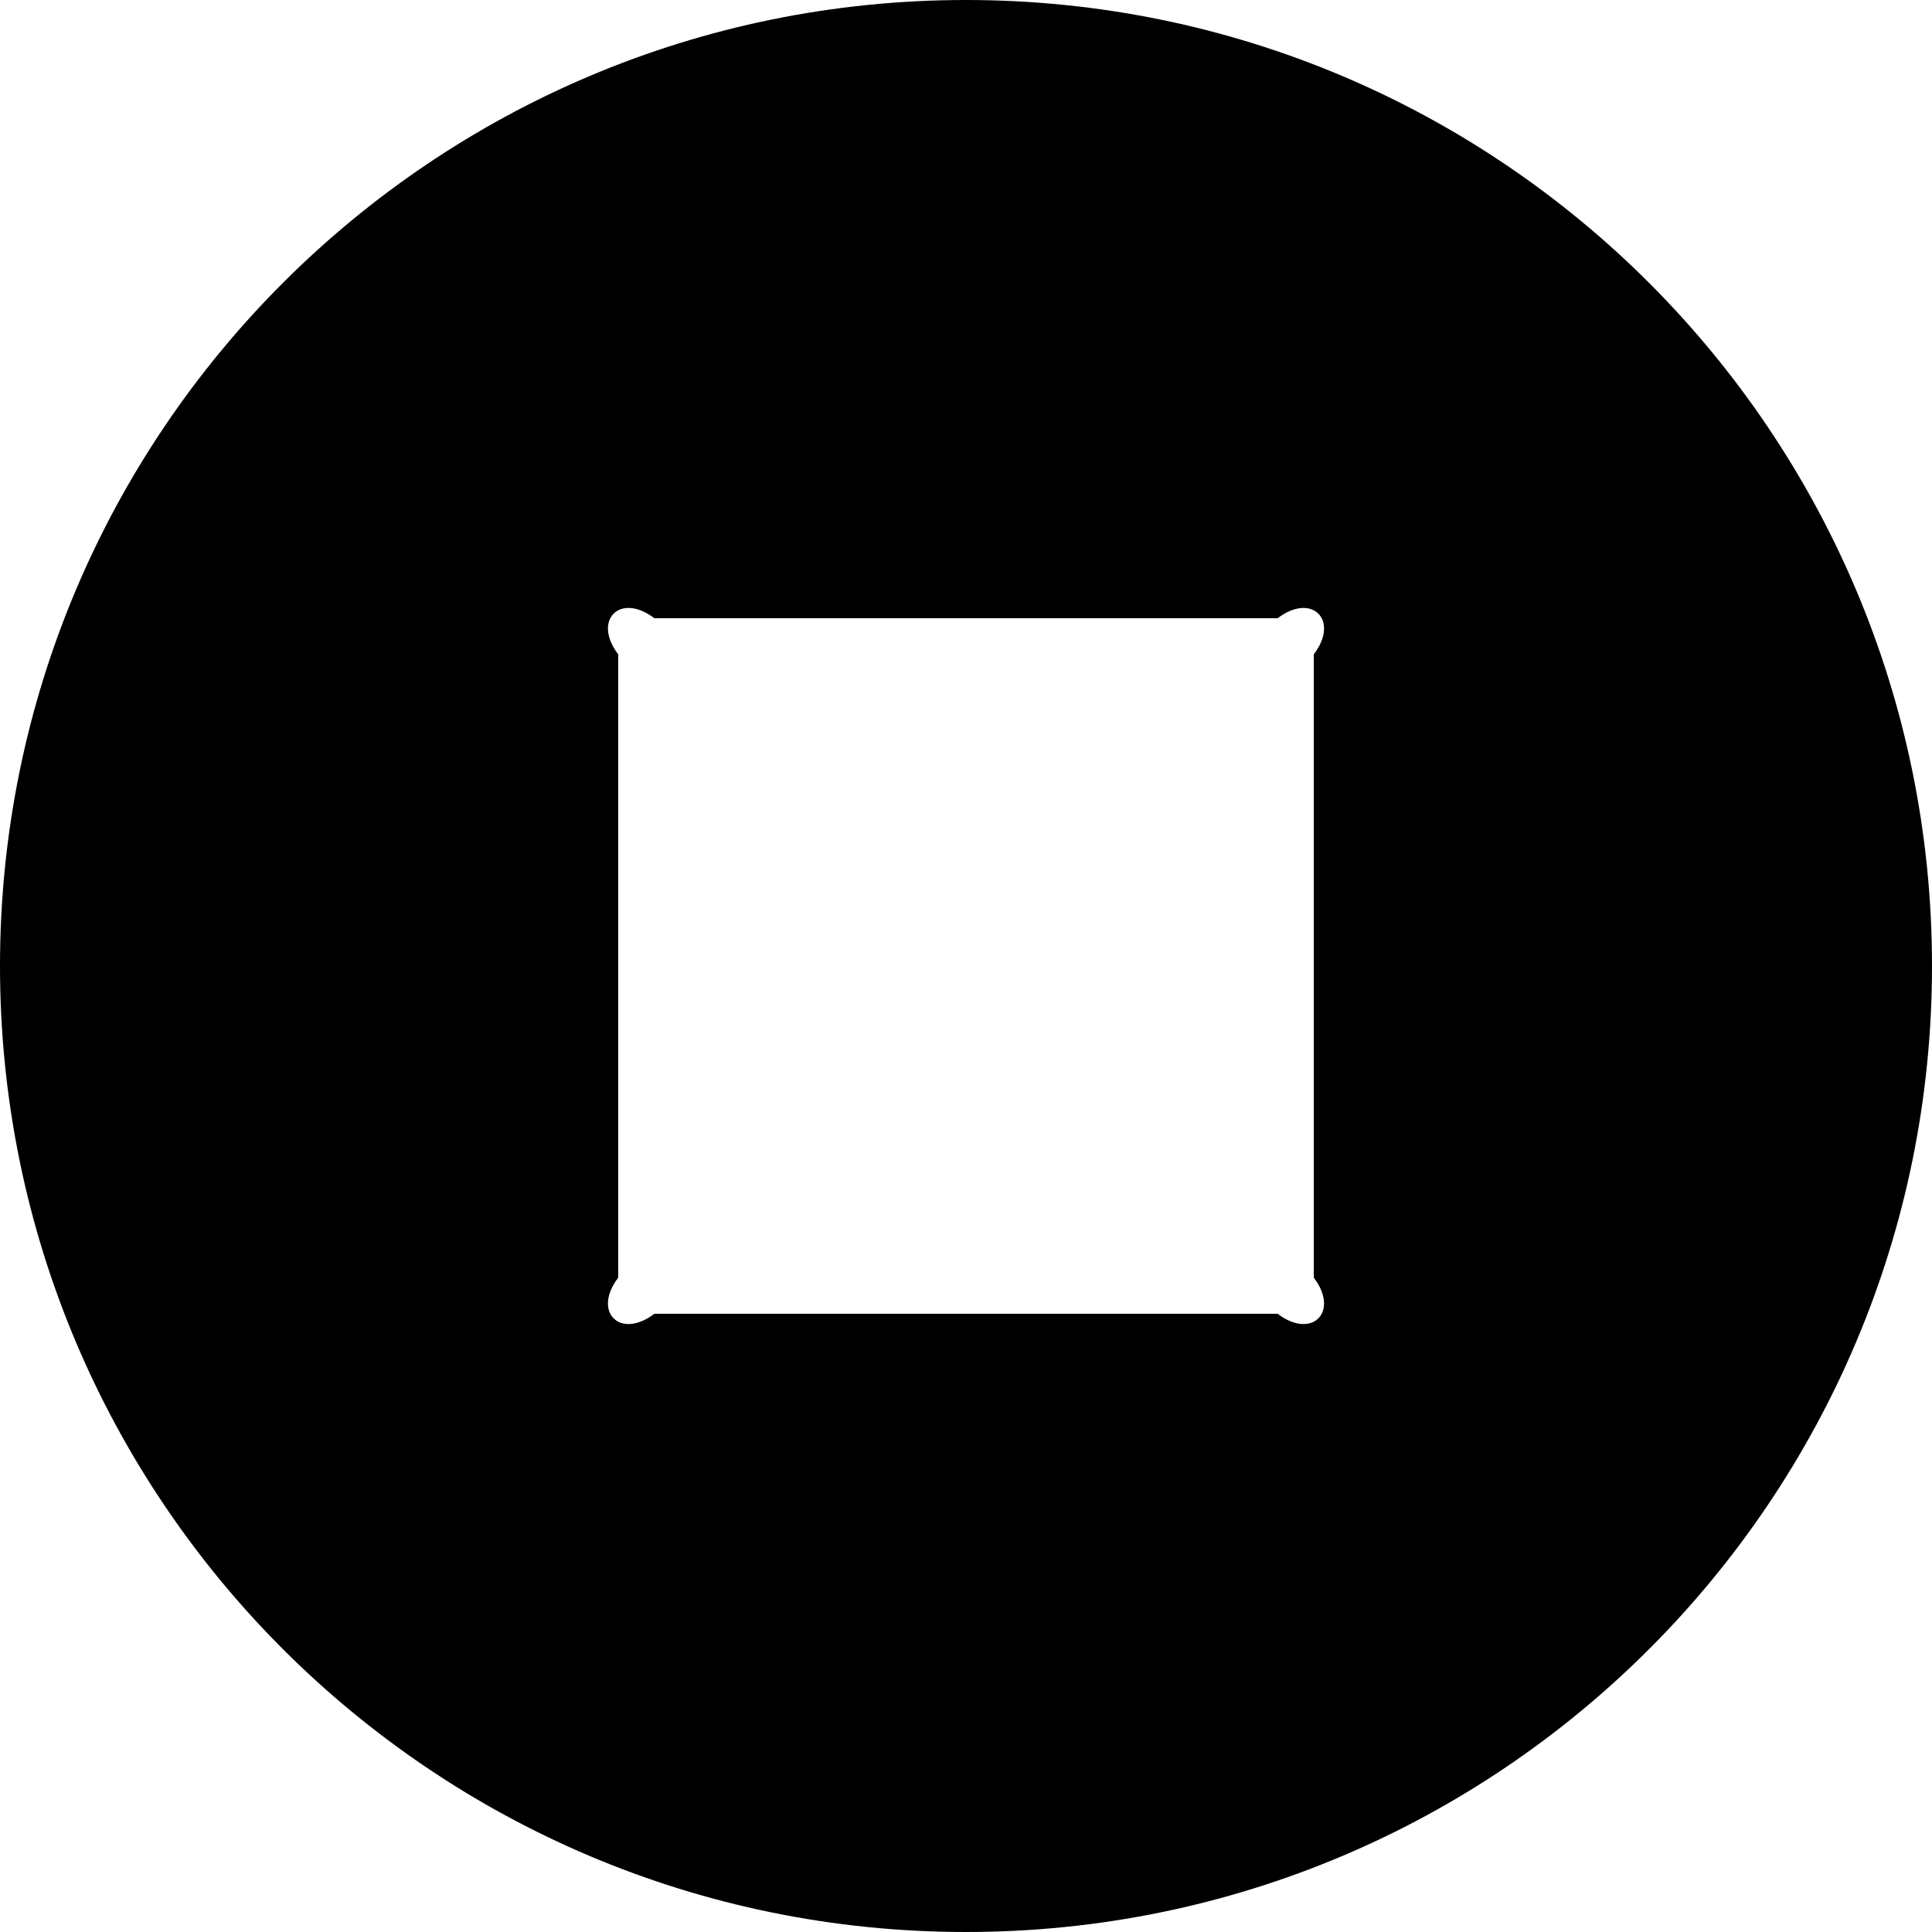 ﻿<?xml version="1.0" encoding="utf-8"?>
<svg version="1.1" xmlns:xlink="http://www.w3.org/1999/xlink" width="50px" height="50px" xmlns="http://www.w3.org/2000/svg">
  <defs>
    <pattern id="BGPattern" patternUnits="userSpaceOnUse" alignment="0 0" imageRepeat="None" />
    <mask fill="white" id="Clip2014">
      <path d="M 50 25  C 50 11.19  38.81 0  25 0  C 11.19 0  0 11.19  0 25  C 0 38.81  11.19 50  25 50  C 38.81 50  50 38.81  50 25  Z M 34 16.935  L 34 33.065  C 34.677 33.952  33.952 34.677  33.065 34  L 16.935 34  C 16.048 34.677  15.323 33.952  16 33.065  L 16 16.935  C 15.323 16.048  16.048 15.323  16.935 16  L 33.065 16  C 33.952 15.323  34.677 16.048  34 16.935  Z " fill-rule="evenodd" />
    </mask>
  </defs>
  <g>
    <path d="M 50 25  C 50 11.19  38.81 0  25 0  C 11.19 0  0 11.19  0 25  C 0 38.81  11.19 50  25 50  C 38.81 50  50 38.81  50 25  Z M 34 16.935  L 34 33.065  C 34.677 33.952  33.952 34.677  33.065 34  L 16.935 34  C 16.048 34.677  15.323 33.952  16 33.065  L 16 16.935  C 15.323 16.048  16.048 15.323  16.935 16  L 33.065 16  C 33.952 15.323  34.677 16.048  34 16.935  Z " fill-rule="nonzero" fill="rgba(0, 0, 0, 1)" stroke="none" class="fill" />
    <path d="M 50 25  C 50 11.19  38.81 0  25 0  C 11.19 0  0 11.19  0 25  C 0 38.81  11.19 50  25 50  C 38.81 50  50 38.81  50 25  Z " stroke-width="0" stroke-dasharray="0" stroke="rgba(255, 255, 255, 0)" fill="none" class="stroke" mask="url(#Clip2014)" />
    <path d="M 34 16.935  L 34 33.065  C 34.677 33.952  33.952 34.677  33.065 34  L 16.935 34  C 16.048 34.677  15.323 33.952  16 33.065  L 16 16.935  C 15.323 16.048  16.048 15.323  16.935 16  L 33.065 16  C 33.952 15.323  34.677 16.048  34 16.935  Z " stroke-width="0" stroke-dasharray="0" stroke="rgba(255, 255, 255, 0)" fill="none" class="stroke" mask="url(#Clip2014)" />
  </g>
</svg>